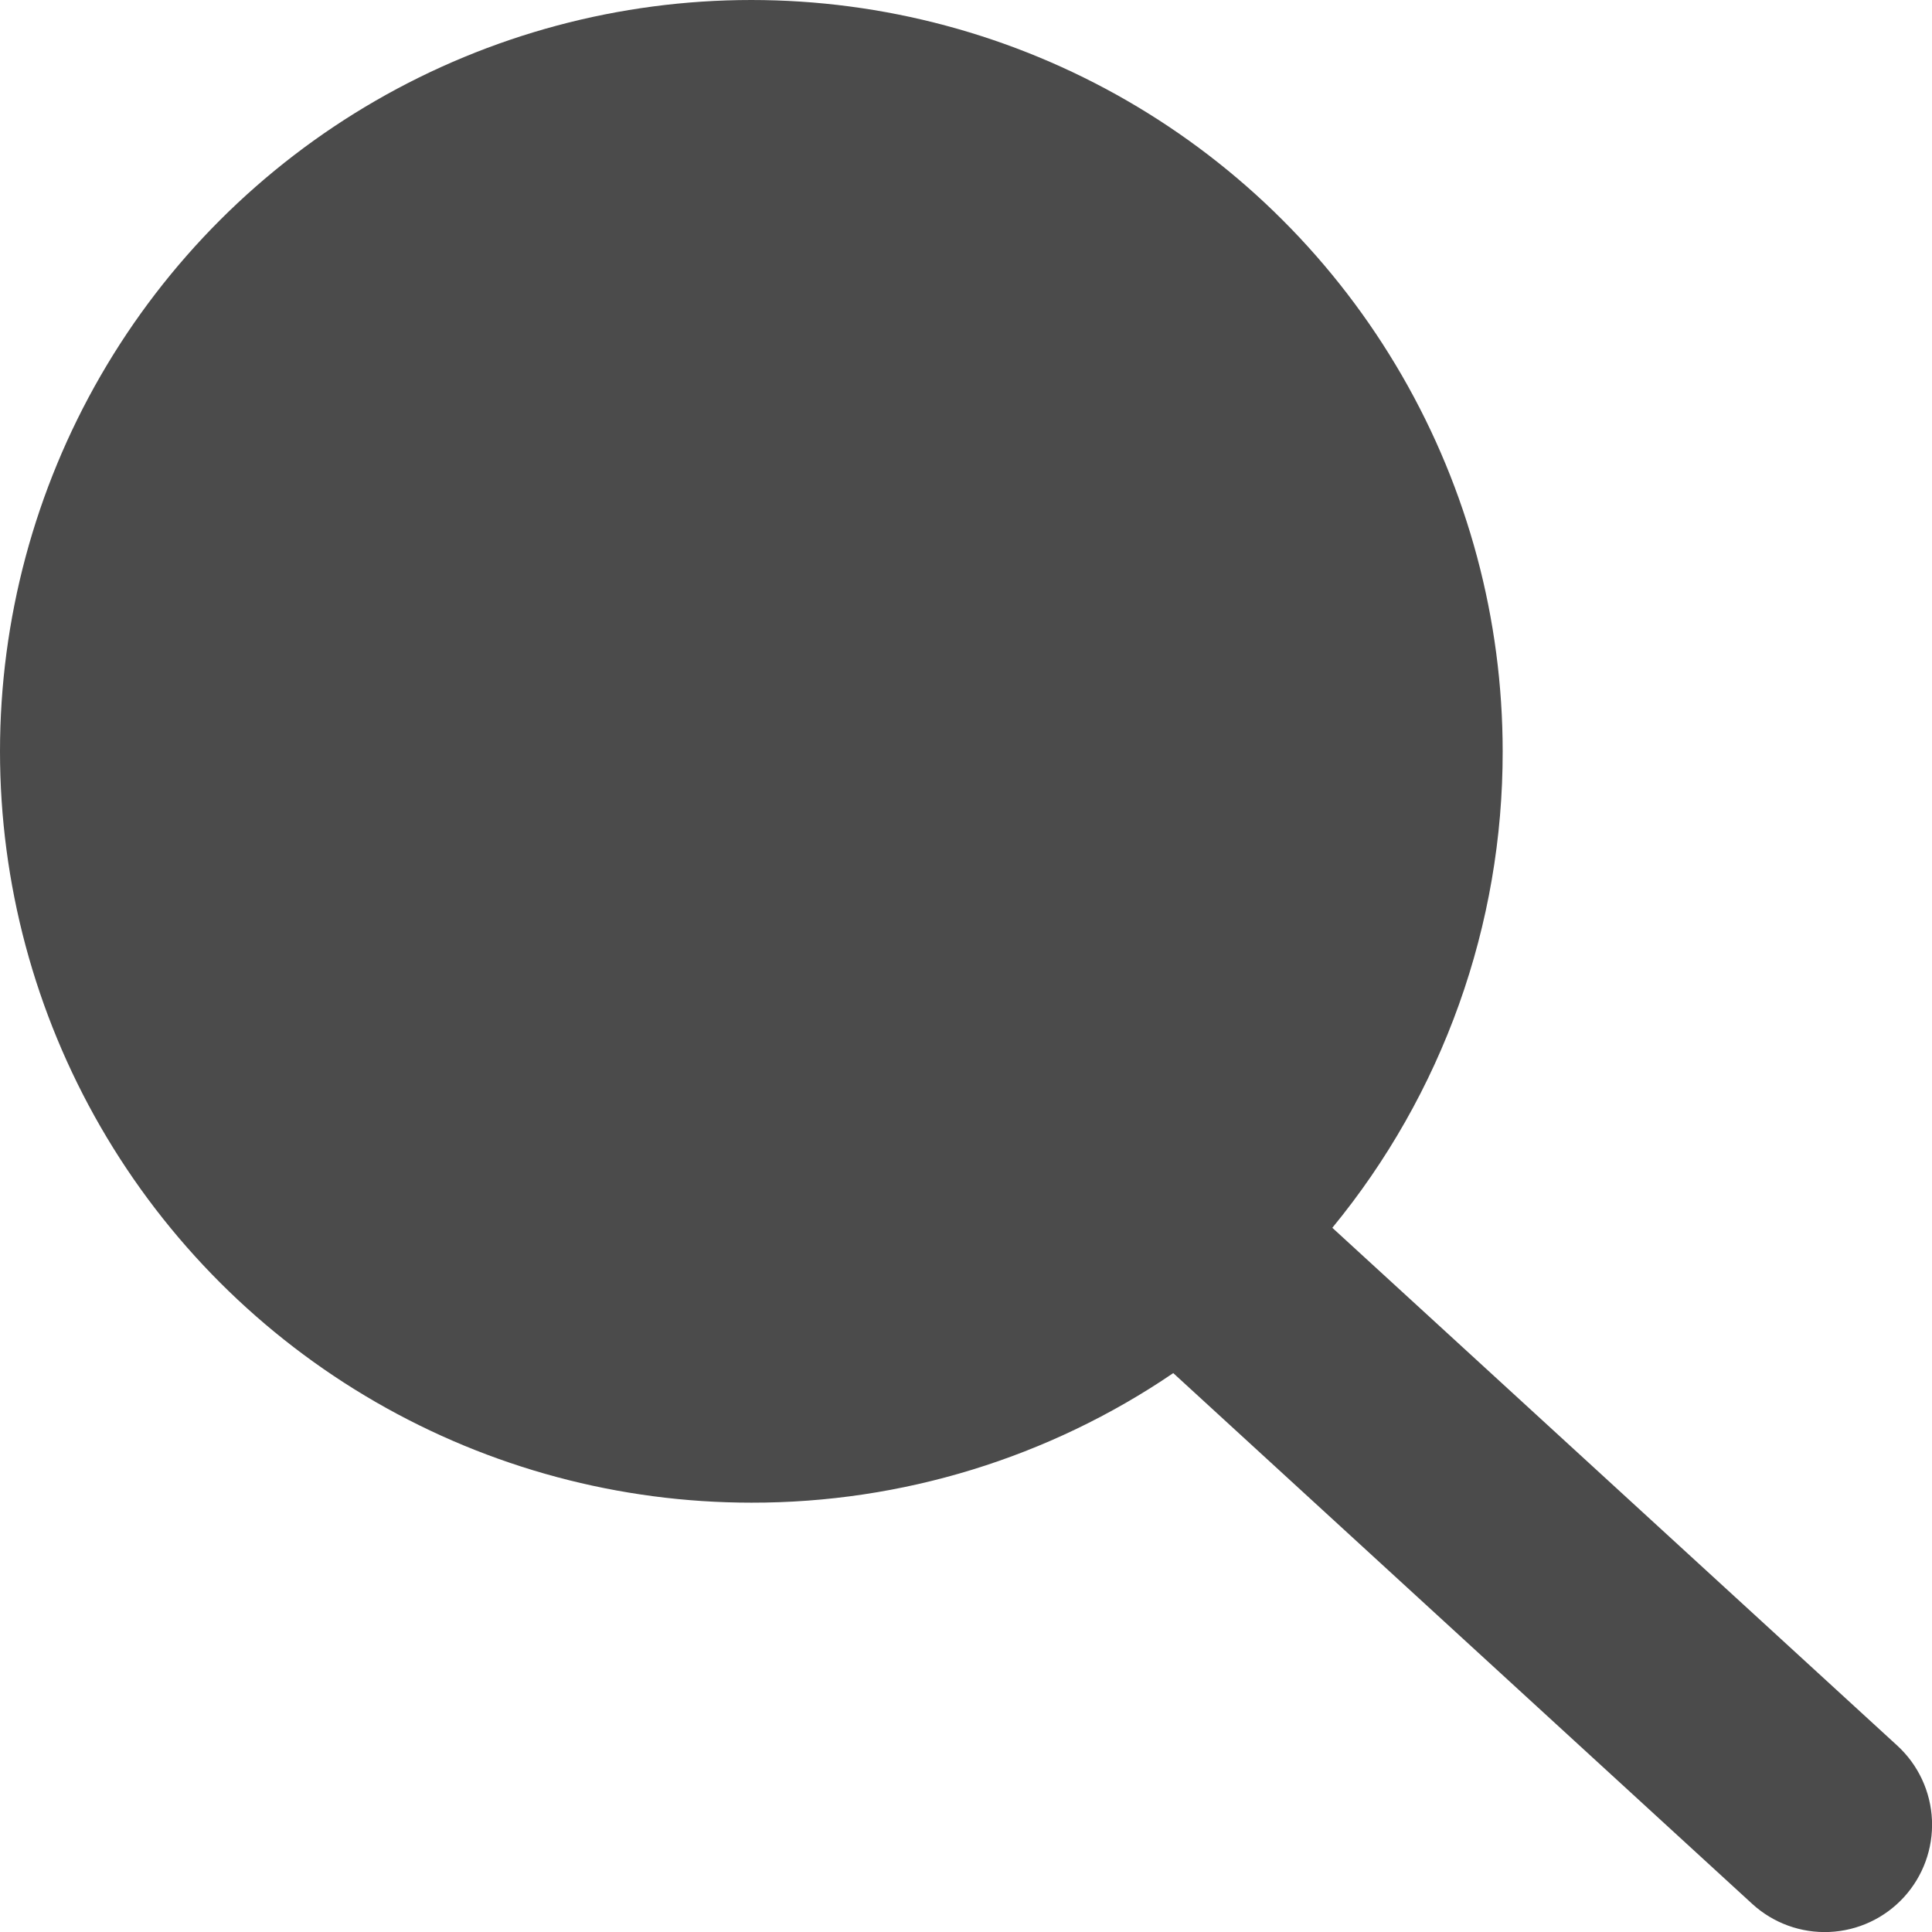 <svg xmlns="http://www.w3.org/2000/svg" xmlns:xlink="http://www.w3.org/1999/xlink" width="18" height="18" viewBox="0 0 18 18">
  <defs>
    <clipPath id="clip-path">
      <path id="Path_17" data-name="Path 17" d="M14-13A5,5,0,0,1,9-8a5,5,0,0,1-5-5,5,5,0,0,1,5-5A5,5,0,0,1,14-13ZM12.931-7.207A6.967,6.967,0,0,1,9-6a7,7,0,0,1-7-7,7,7,0,0,1,7-7,7,7,0,0,1,7,7,6.971,6.971,0,0,1-1.587,4.439l5.263,4.824a1,1,0,0,1,.062,1.413,1,1,0,0,1-1.413.062Z" fill="#4b4b4b" clip-rule="evenodd"/>
    </clipPath>
    <clipPath id="clip-path-2">
      <path id="Path_16" data-name="Path 16" d="M-1312,39H128V-61H-1312Z" fill="#4b4b4b"/>
    </clipPath>
  </defs>
  <g id="Group_62" data-name="Group 62" transform="translate(-2 20)" clip-path="url(#clip-path)">
    <g id="Group_61" data-name="Group 61" clip-path="url(#clip-path-2)">
      <path id="Path_15" data-name="Path 15" d="M-3-25H25V3H-3Z" fill="#4b4b4b"/>
    </g>
  </g>
</svg>
